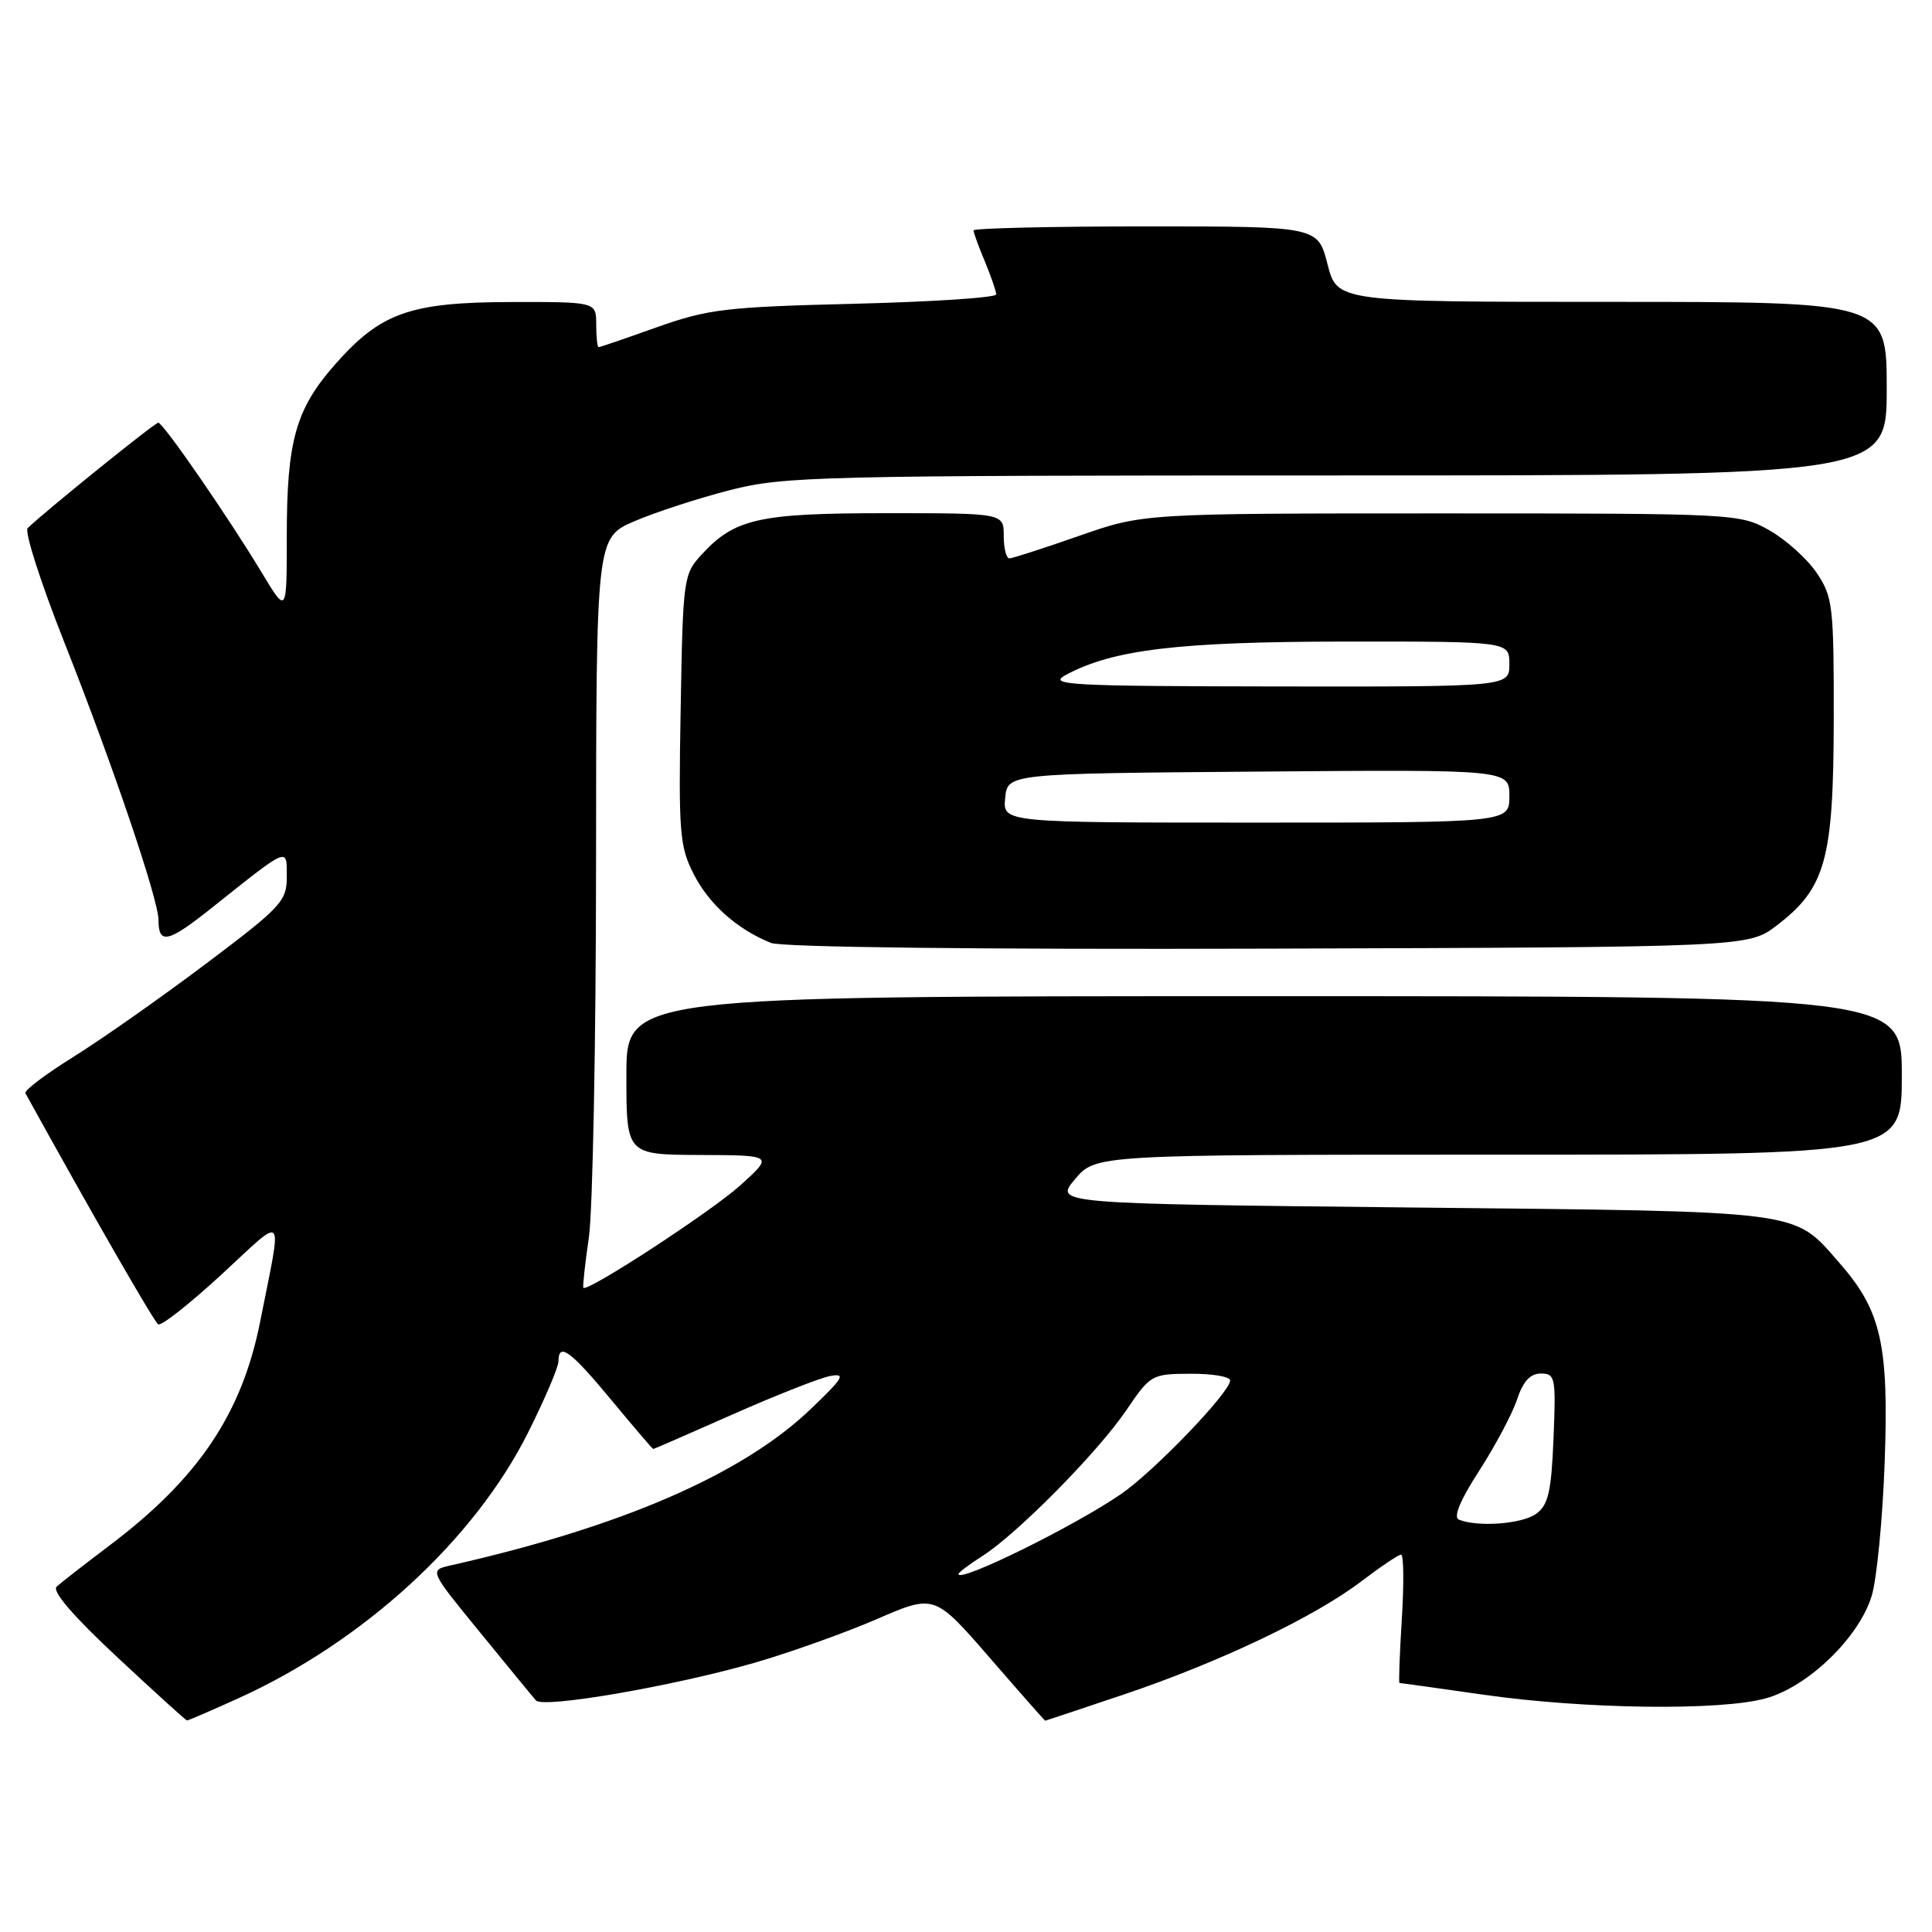 <?xml version="1.0" encoding="UTF-8" standalone="no"?>
<!DOCTYPE svg PUBLIC "-//W3C//DTD SVG 1.1//EN" "http://www.w3.org/Graphics/SVG/1.1/DTD/svg11.dtd" >
<svg xmlns="http://www.w3.org/2000/svg" xmlns:xlink="http://www.w3.org/1999/xlink" version="1.1" viewBox="0 0 256 256">
 <g >
 <path fill="currentColor"
d=" M 31.59 225.03 C 48.17 217.51 62.85 204.05 69.98 189.81 C 72.19 185.39 74.00 181.15 74.00 180.38 C 74.00 177.81 75.61 178.98 81.00 185.50 C 83.96 189.07 86.46 192.00 86.56 192.00 C 86.66 192.00 91.41 189.93 97.12 187.40 C 102.83 184.87 108.62 182.59 110.00 182.33 C 112.14 181.93 111.76 182.57 107.37 186.76 C 98.32 195.39 82.33 202.32 59.69 207.43 C 56.88 208.07 56.88 208.07 63.59 216.28 C 67.28 220.80 70.62 224.87 71.02 225.32 C 71.97 226.40 89.31 223.41 100.00 220.32 C 104.67 218.97 111.95 216.37 116.16 214.55 C 123.82 211.23 123.82 211.23 131.10 219.61 C 135.10 224.23 138.43 228.00 138.49 228.00 C 138.56 228.00 143.26 226.43 148.94 224.52 C 161.57 220.27 174.24 214.23 180.40 209.52 C 182.94 207.59 185.30 206.00 185.65 206.00 C 186.00 206.00 186.04 209.82 185.75 214.50 C 185.46 219.18 185.32 223.00 185.44 223.00 C 185.55 223.00 190.57 223.70 196.58 224.56 C 210.01 226.48 227.97 226.71 233.98 225.04 C 239.59 223.49 246.31 216.99 248.00 211.50 C 248.68 209.30 249.46 201.29 249.73 193.70 C 250.29 178.16 249.27 173.65 243.73 167.34 C 237.53 160.28 239.63 160.55 187.10 160.00 C 139.71 159.50 139.71 159.50 142.44 156.25 C 145.18 153.00 145.18 153.00 198.59 153.00 C 252.00 153.00 252.00 153.00 252.00 142.50 C 252.00 132.00 252.00 132.00 167.50 132.00 C 83.00 132.00 83.00 132.00 83.00 142.50 C 83.00 153.00 83.00 153.00 92.75 153.04 C 102.50 153.08 102.50 153.08 98.10 157.06 C 94.28 160.51 77.88 171.22 77.30 170.64 C 77.19 170.52 77.51 167.52 78.03 163.96 C 78.54 160.41 78.97 138.09 78.98 114.37 C 79.00 71.25 79.00 71.25 84.08 69.06 C 86.87 67.86 92.56 66.01 96.74 64.94 C 103.90 63.11 108.35 63.00 177.16 63.00 C 250.00 63.00 250.00 63.00 250.00 51.50 C 250.00 40.00 250.00 40.00 213.59 40.00 C 177.18 40.00 177.18 40.00 175.90 35.00 C 174.62 30.00 174.62 30.00 151.81 30.00 C 139.26 30.00 129.00 30.24 129.00 30.53 C 129.00 30.82 129.67 32.68 130.50 34.65 C 131.32 36.63 132.00 38.59 132.00 39.01 C 132.00 39.44 123.56 39.99 113.25 40.25 C 96.18 40.67 93.84 40.95 87.07 43.35 C 82.99 44.81 79.50 46.00 79.32 46.00 C 79.15 46.00 79.00 44.65 79.00 43.00 C 79.00 40.00 79.00 40.00 67.75 40.02 C 54.33 40.05 50.43 41.43 44.39 48.30 C 39.18 54.21 38.00 58.42 38.00 71.06 C 38.00 81.38 38.00 81.38 34.71 75.92 C 30.24 68.50 21.62 56.01 20.97 56.01 C 20.52 56.00 6.21 67.55 3.67 69.97 C 3.21 70.40 5.40 77.23 8.53 85.13 C 14.90 101.23 21.00 119.20 21.00 121.89 C 21.00 125.22 22.26 124.93 28.17 120.21 C 38.38 112.08 38.00 112.23 38.00 116.20 C 38.00 119.41 37.27 120.19 27.25 127.73 C 21.34 132.18 13.47 137.71 9.76 140.02 C 6.05 142.33 3.17 144.50 3.37 144.86 C 12.09 160.67 20.40 175.13 20.96 175.48 C 21.37 175.73 25.14 172.76 29.34 168.89 C 37.99 160.92 37.42 160.23 34.47 175.13 C 32.06 187.31 26.28 195.91 14.54 204.76 C 11.22 207.27 8.05 209.74 7.50 210.24 C 6.86 210.84 9.73 214.17 15.50 219.55 C 20.45 224.17 24.62 227.95 24.77 227.97 C 24.92 227.99 27.99 226.66 31.59 225.03 Z  M 235.44 122.62 C 241.90 117.68 242.95 113.90 242.98 95.40 C 243.00 80.27 242.86 79.09 240.72 75.91 C 239.47 74.05 236.65 71.52 234.47 70.28 C 230.54 68.06 230.11 68.03 191.00 68.03 C 151.50 68.03 151.50 68.03 143.00 71.00 C 138.32 72.64 134.16 73.98 133.75 73.99 C 133.34 73.99 133.00 72.65 133.00 71.00 C 133.00 68.00 133.00 68.00 117.47 68.00 C 100.58 68.00 97.37 68.71 93.00 73.45 C 90.56 76.09 90.49 76.56 90.19 94.00 C 89.90 110.34 90.05 112.17 91.92 115.83 C 93.95 119.81 97.66 123.13 102.15 124.94 C 103.57 125.52 129.53 125.82 168.08 125.70 C 231.66 125.50 231.66 125.50 235.44 122.62 Z  M 127.00 208.57 C 127.00 208.37 128.41 207.30 130.13 206.21 C 134.73 203.30 145.46 192.44 149.23 186.88 C 152.44 182.15 152.60 182.05 157.75 182.03 C 160.64 182.01 163.00 182.41 163.00 182.92 C 163.00 184.47 152.94 194.95 148.53 197.98 C 142.30 202.26 127.00 209.79 127.00 208.57 Z  M 193.31 201.36 C 192.54 201.04 193.47 198.79 196.01 194.87 C 198.14 191.56 200.40 187.31 201.02 185.43 C 201.82 183.03 202.76 182.00 204.18 182.00 C 206.08 182.00 206.18 182.52 205.85 190.58 C 205.56 197.67 205.16 199.41 203.56 200.58 C 201.70 201.94 195.83 202.38 193.31 201.36 Z  M 133.19 105.75 C 133.50 102.50 133.50 102.50 166.75 102.24 C 200.00 101.97 200.00 101.97 200.00 105.49 C 200.00 109.00 200.00 109.00 166.44 109.00 C 132.87 109.00 132.87 109.00 133.19 105.75 Z  M 141.18 89.46 C 147.43 86.07 156.11 85.03 178.25 85.01 C 200.00 85.00 200.00 85.00 200.00 88.00 C 200.00 91.00 200.00 91.00 169.25 90.96 C 141.76 90.92 138.78 90.77 141.18 89.46 Z "/>
</g>
</svg>